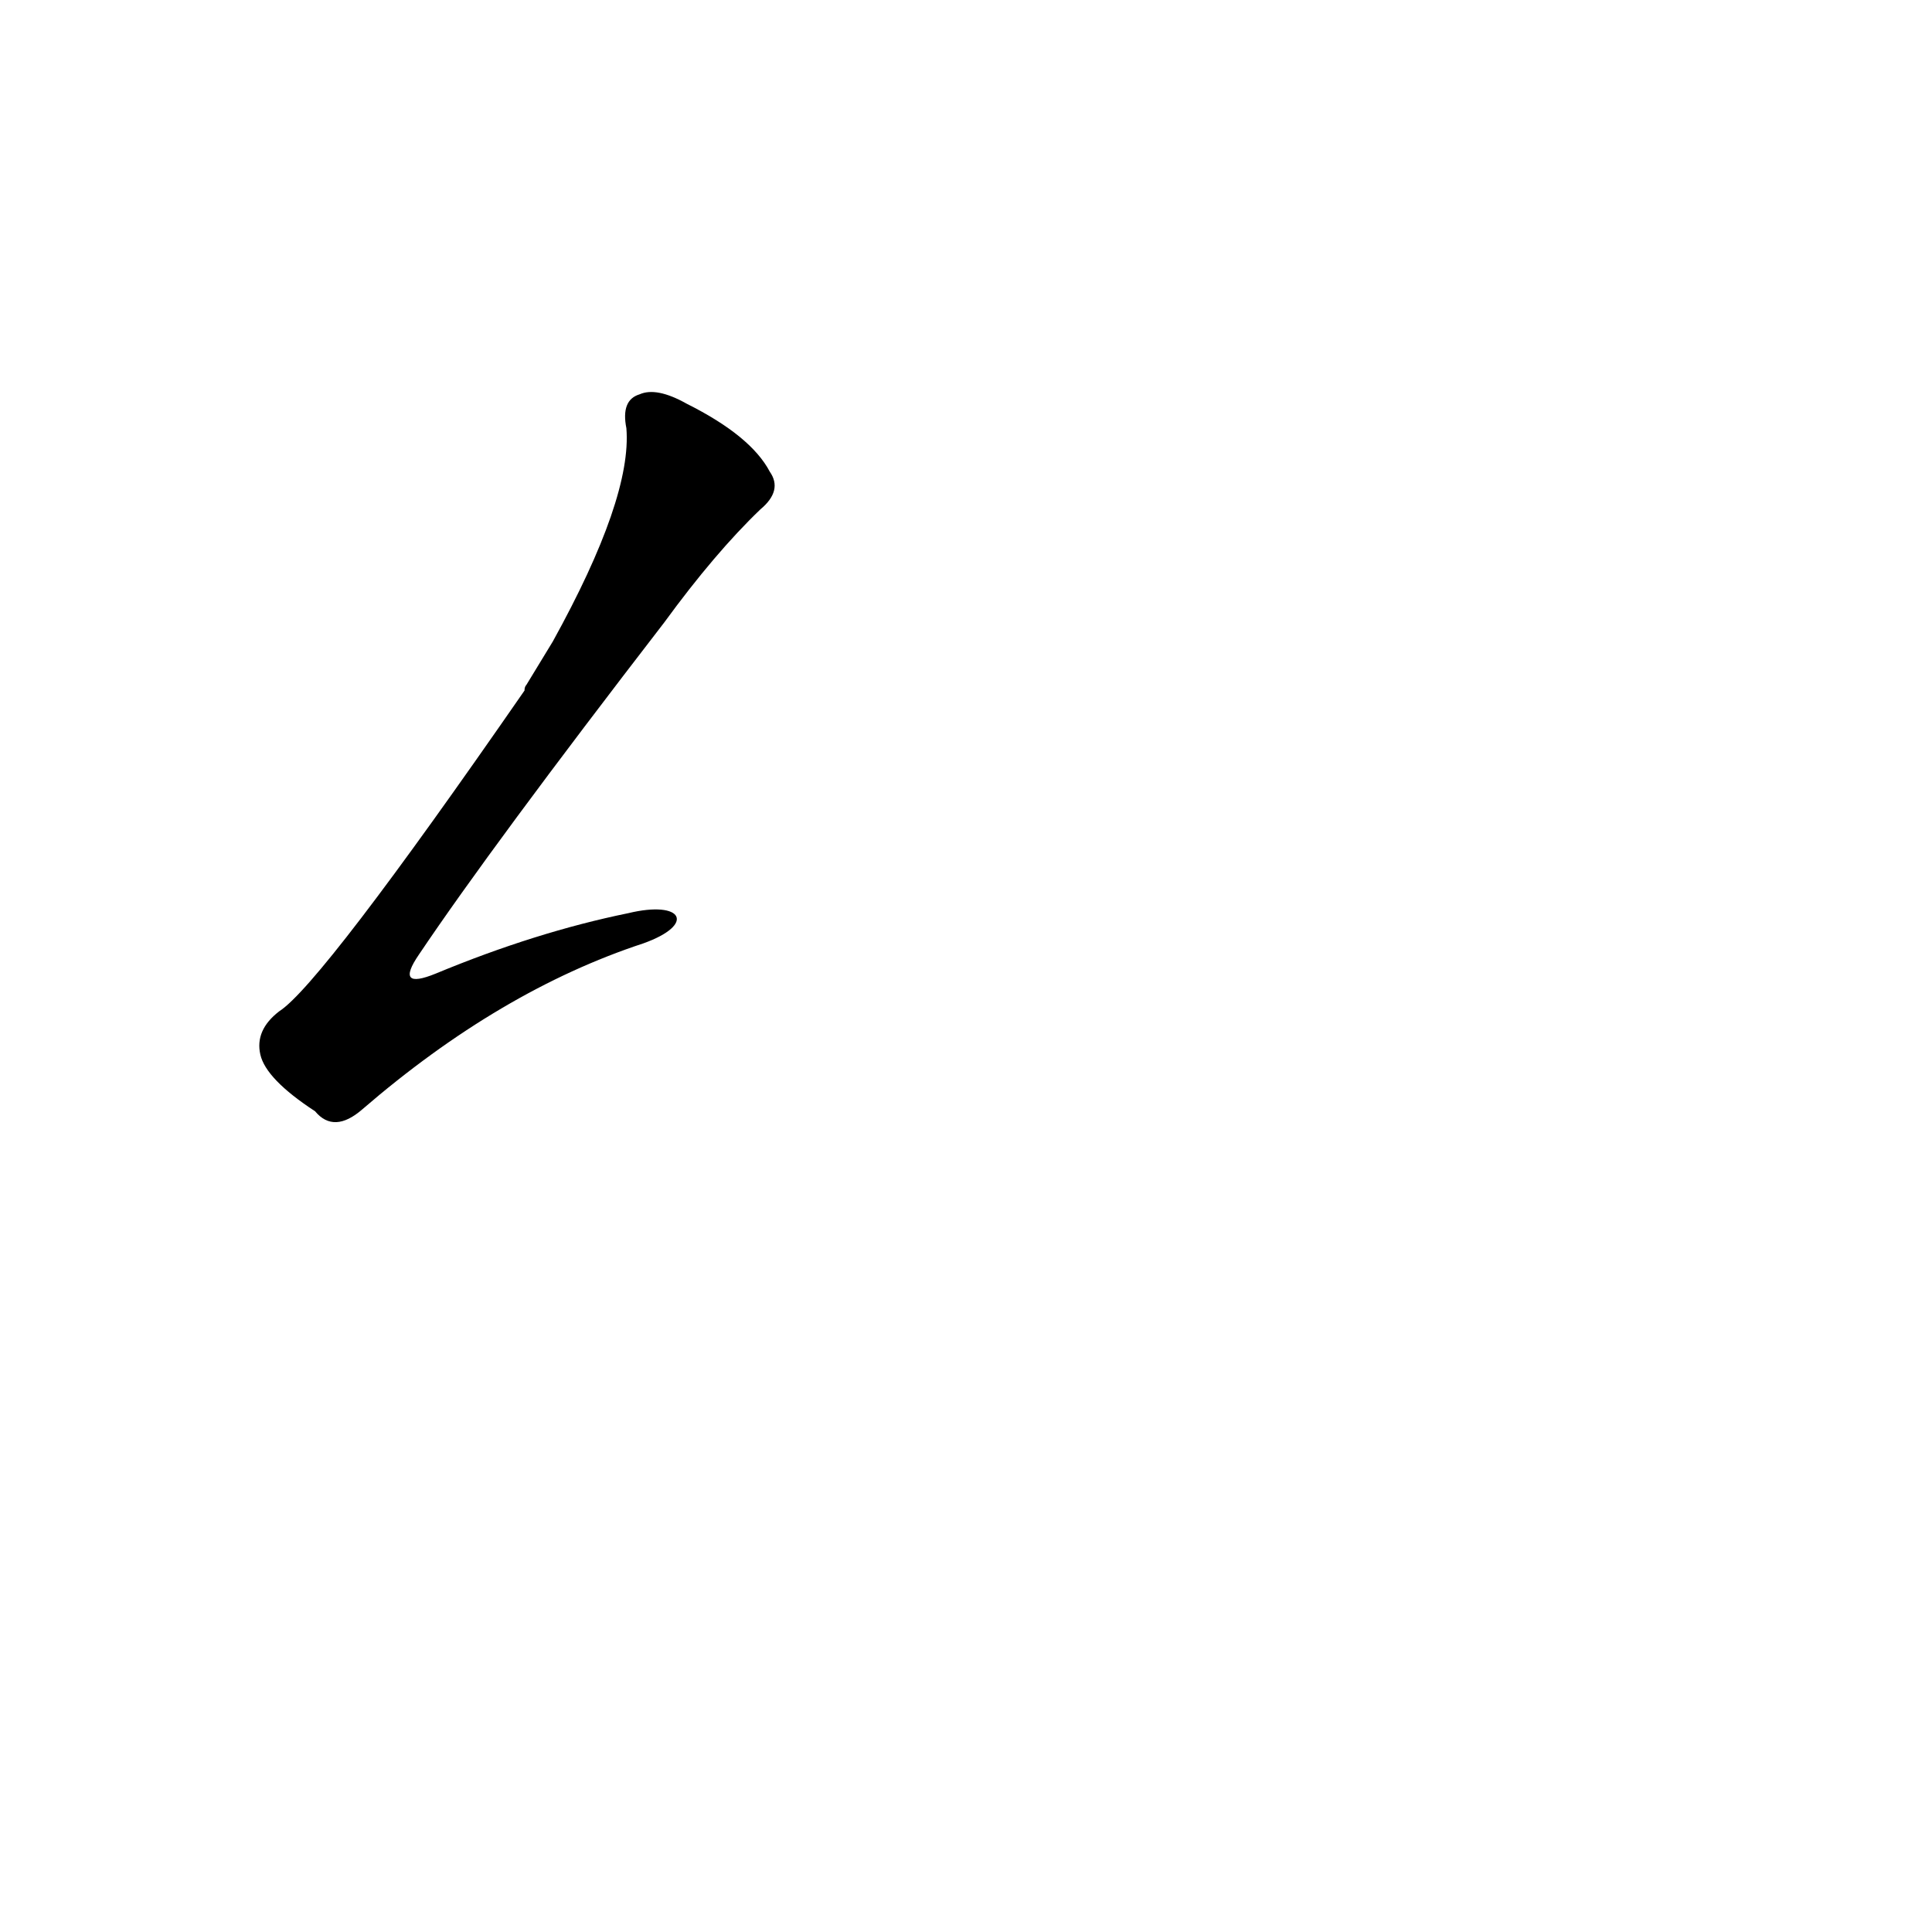 <?xml version='1.0' encoding='utf-8'?>
<svg xmlns="http://www.w3.org/2000/svg" version="1.1" viewBox="0 0 1024 1024"><g transform="scale(1, -1) translate(0, -900)"><path d="M 333 416 Q 284 406 231 384 Q 209 375 222 394 Q 261 452 352 570 Q 379 607 403 630 Q 415 640 408 650 Q 398 669 364 686 Q 348 695 339 691 Q 329 688 332 673 Q 335 636 293 560 L 279 537 Q 278 536 278 534 Q 170 378 148 364 Q 135 354 138 341 Q 141 328 167 311 Q 177 299 192 312 Q 265 375 341 400 C 369 410 362 423 333 416 Z" fill="black" /></g></svg>